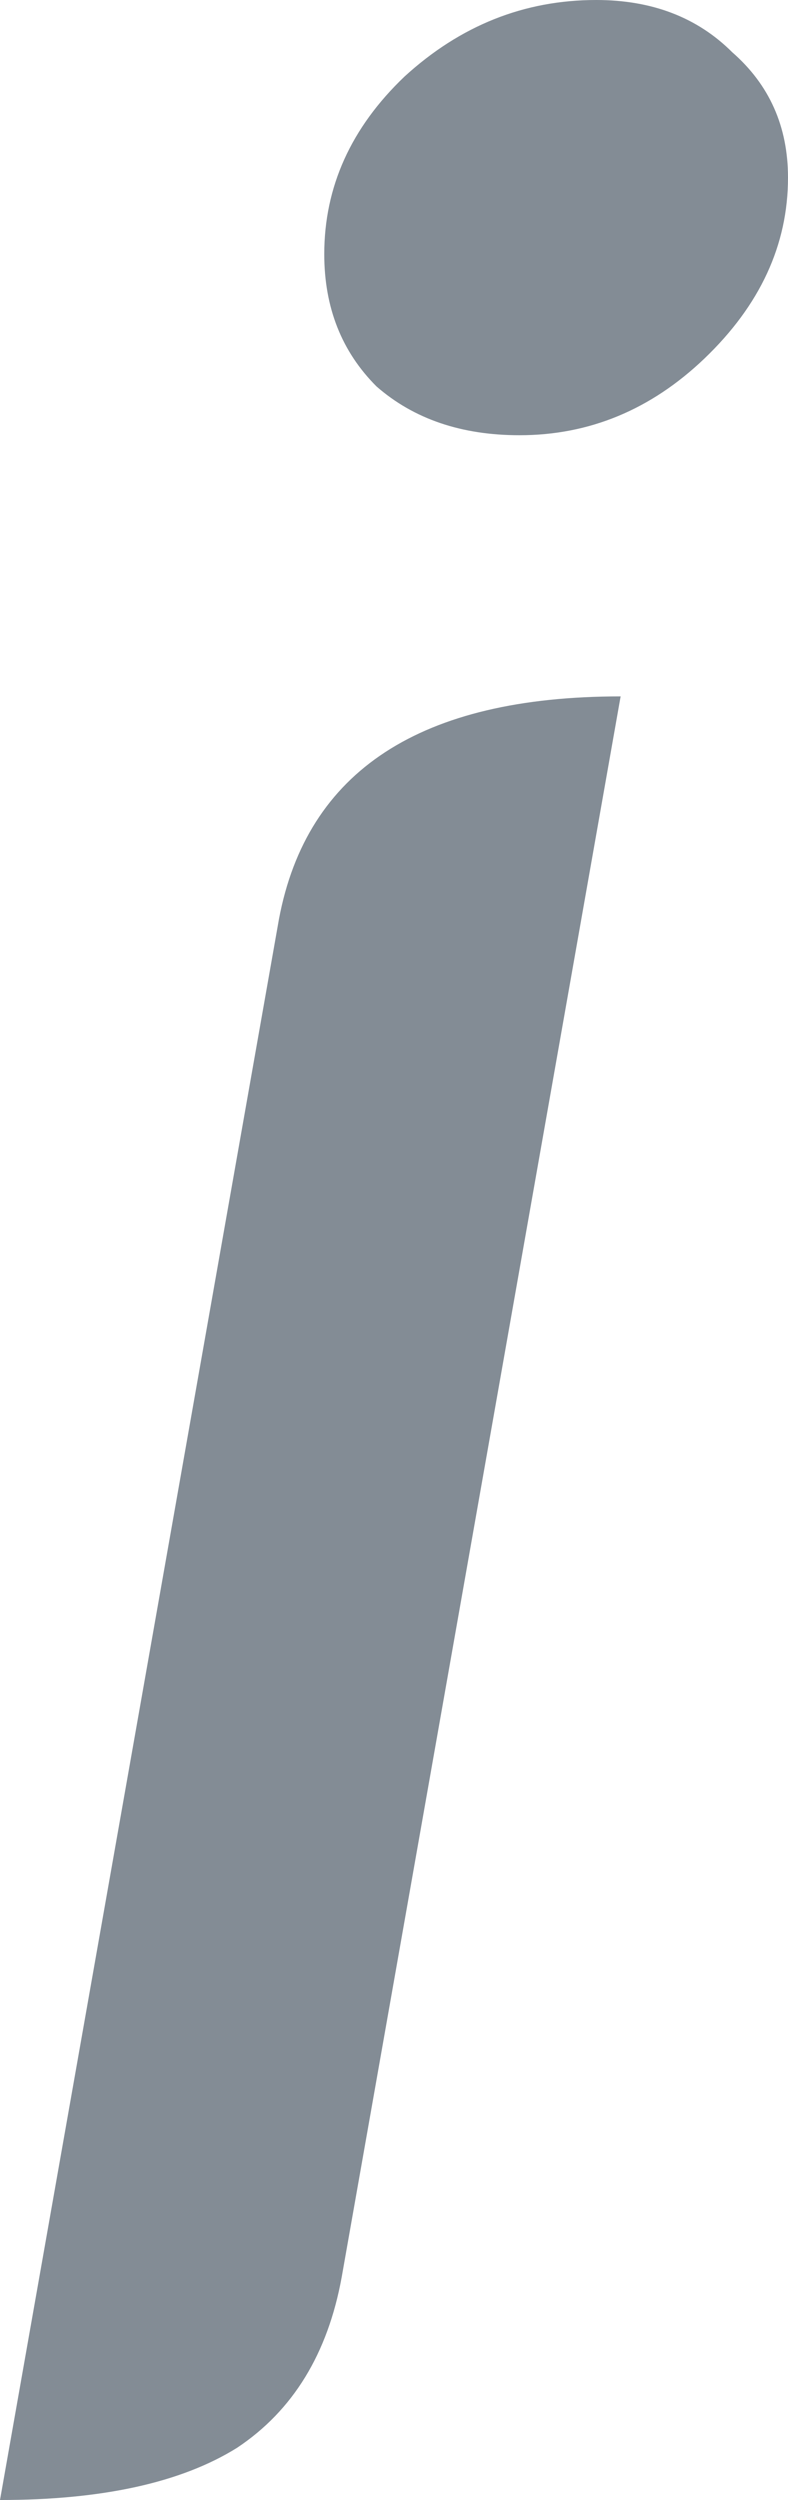 <svg width="58" height="184" viewBox="0 0 58 184" fill="none" xmlns="http://www.w3.org/2000/svg">
<path d="M38.239 32.033C33.962 32.033 30.454 30.837 27.717 28.446C25.15 25.883 23.867 22.637 23.867 18.707C23.867 13.753 25.835 9.396 29.77 5.638C33.876 1.879 38.581 0 43.885 0C47.991 0 51.327 1.281 53.894 3.844C56.631 6.236 58 9.311 58 13.07C58 18.024 55.947 22.466 51.841 26.396C47.906 30.154 43.372 32.033 38.239 32.033ZM20.531 67.655C22.584 56.721 30.968 51.254 45.681 51.254L25.15 167.599C24.124 173.237 21.558 177.422 17.451 180.156C13.345 182.719 7.528 184 0 184L20.531 67.655Z" fill="#838C95"/>
</svg>

